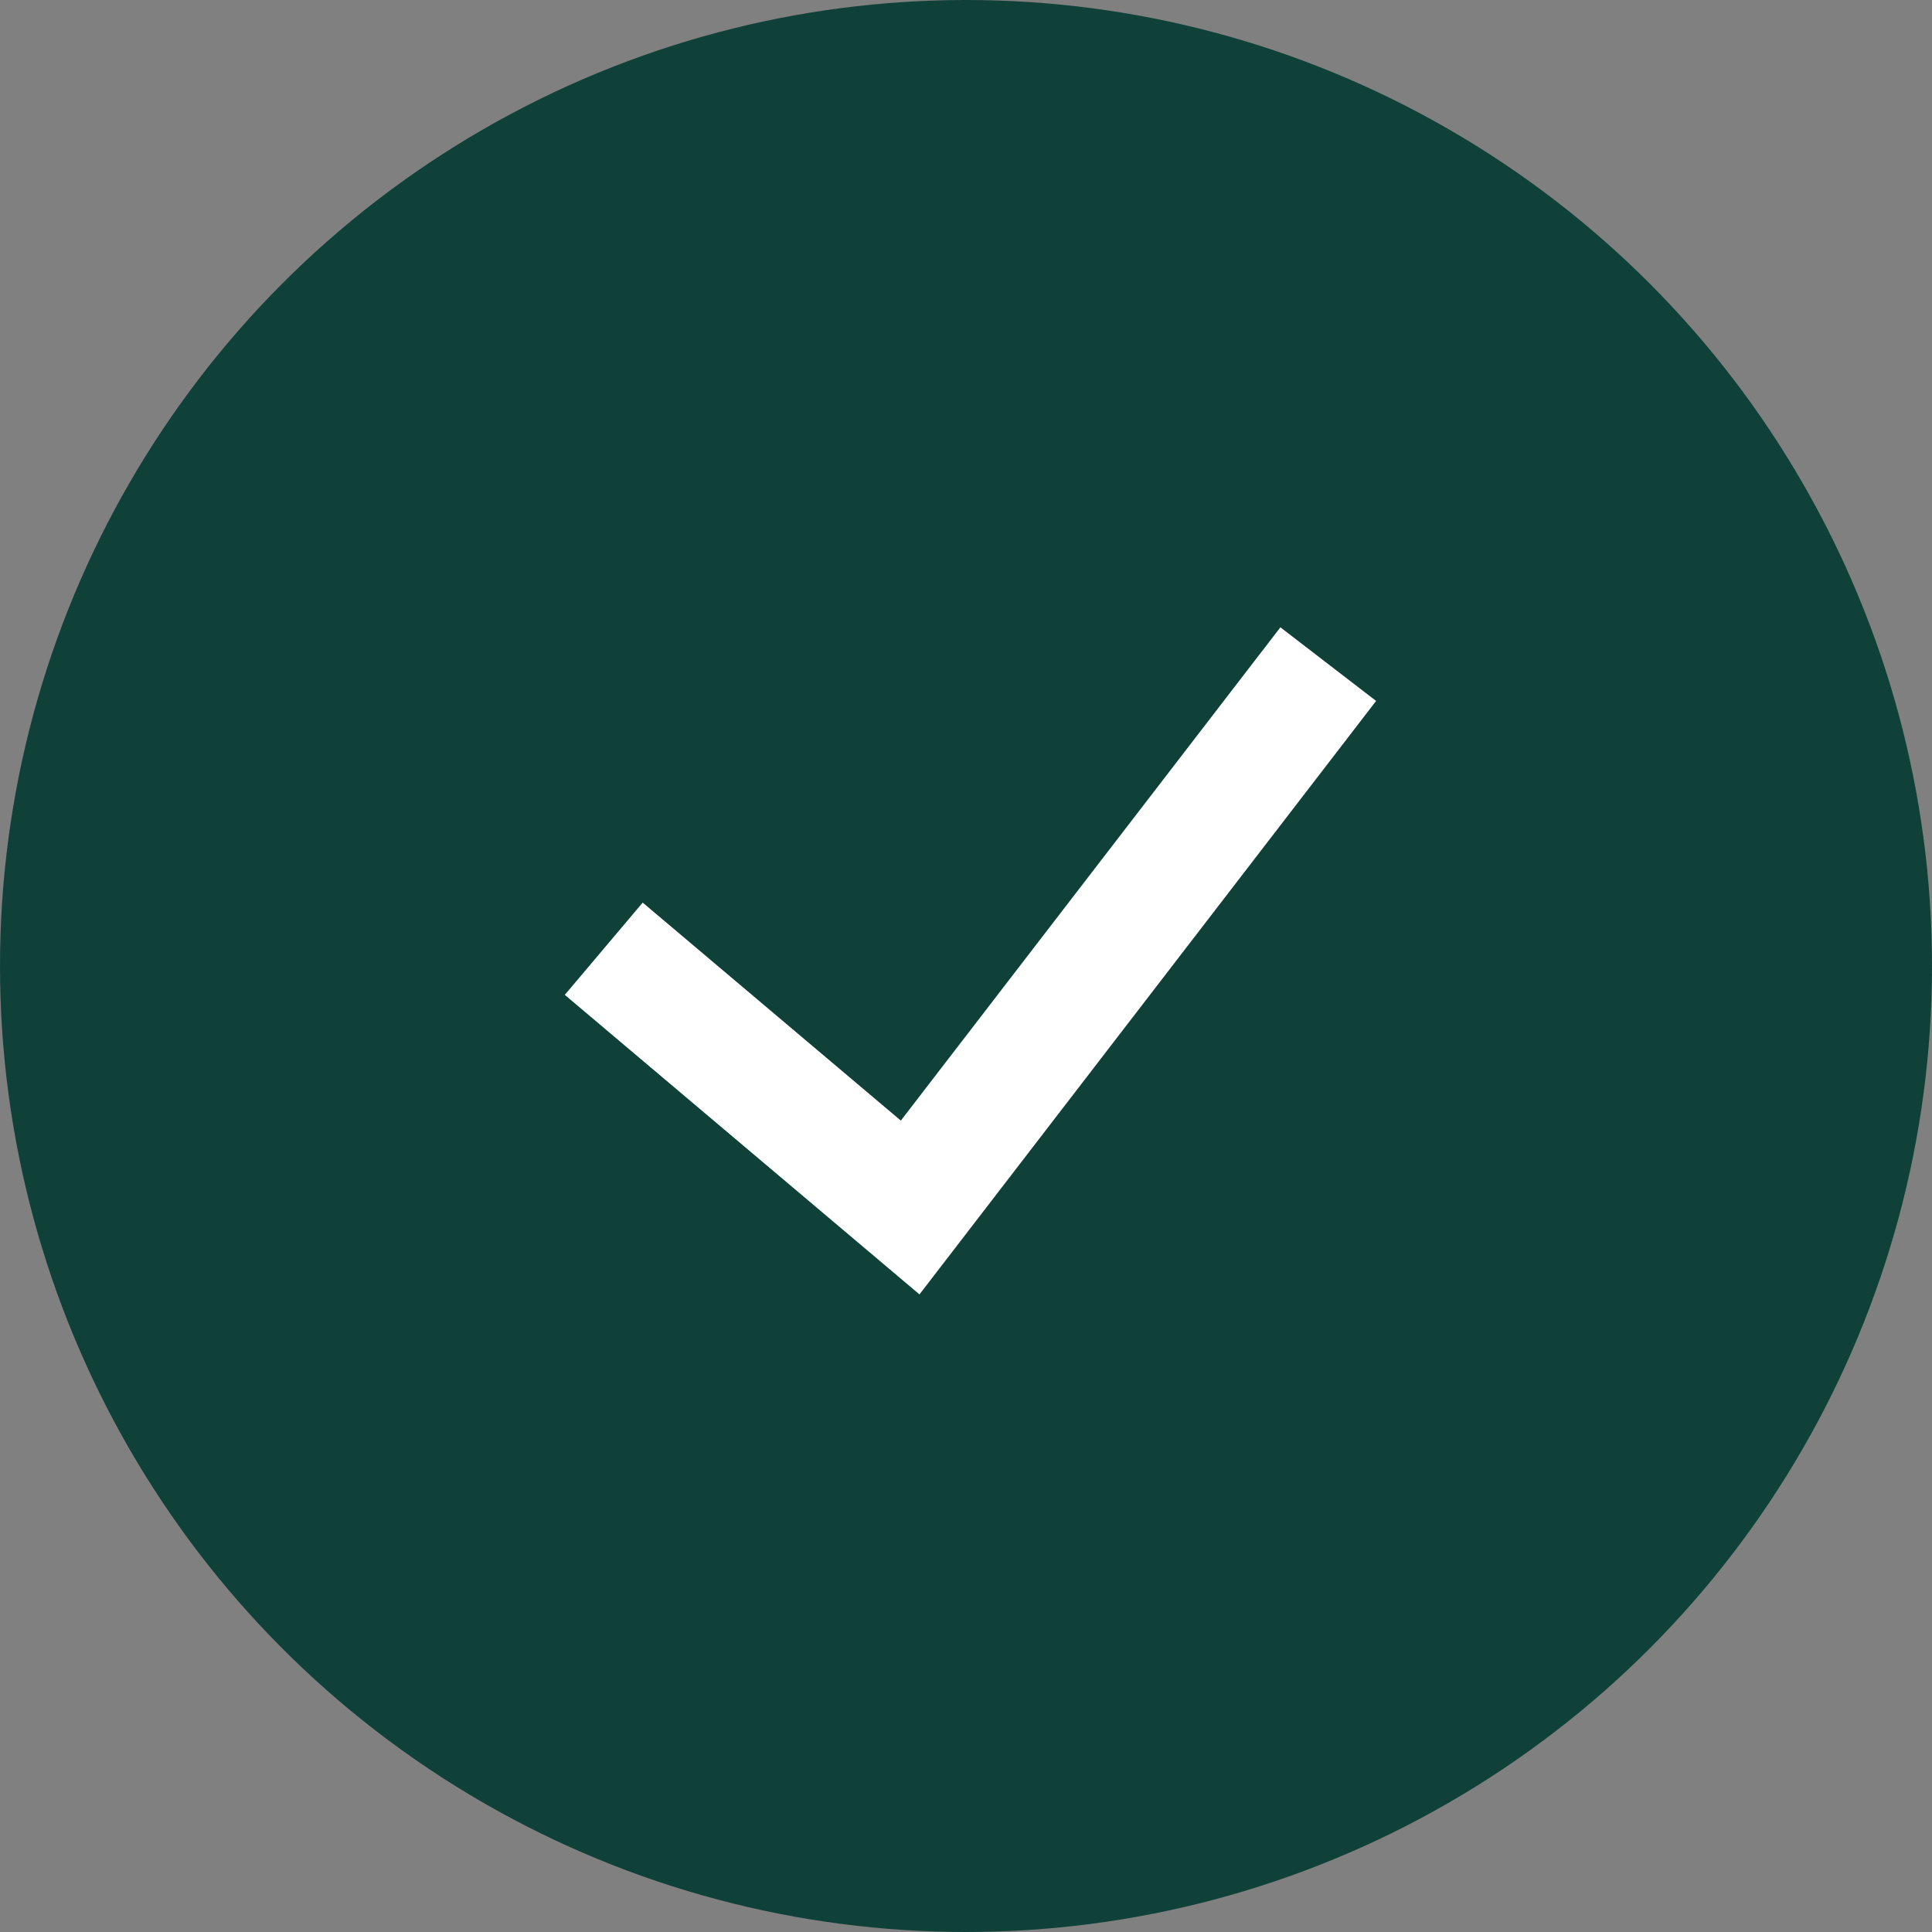 <svg width="32" height="32" viewBox="0 0 32 32" fill="none" xmlns="http://www.w3.org/2000/svg">
<rect x="0" y="0" width="32" height="32" fill="#808080" stroke="none"/>
<circle cx="16" cy="16" r="16" fill="#104139"/>
<path d="M10 15.714L15.075 20L22 11" stroke="white" stroke-width="2"/>
</svg>
